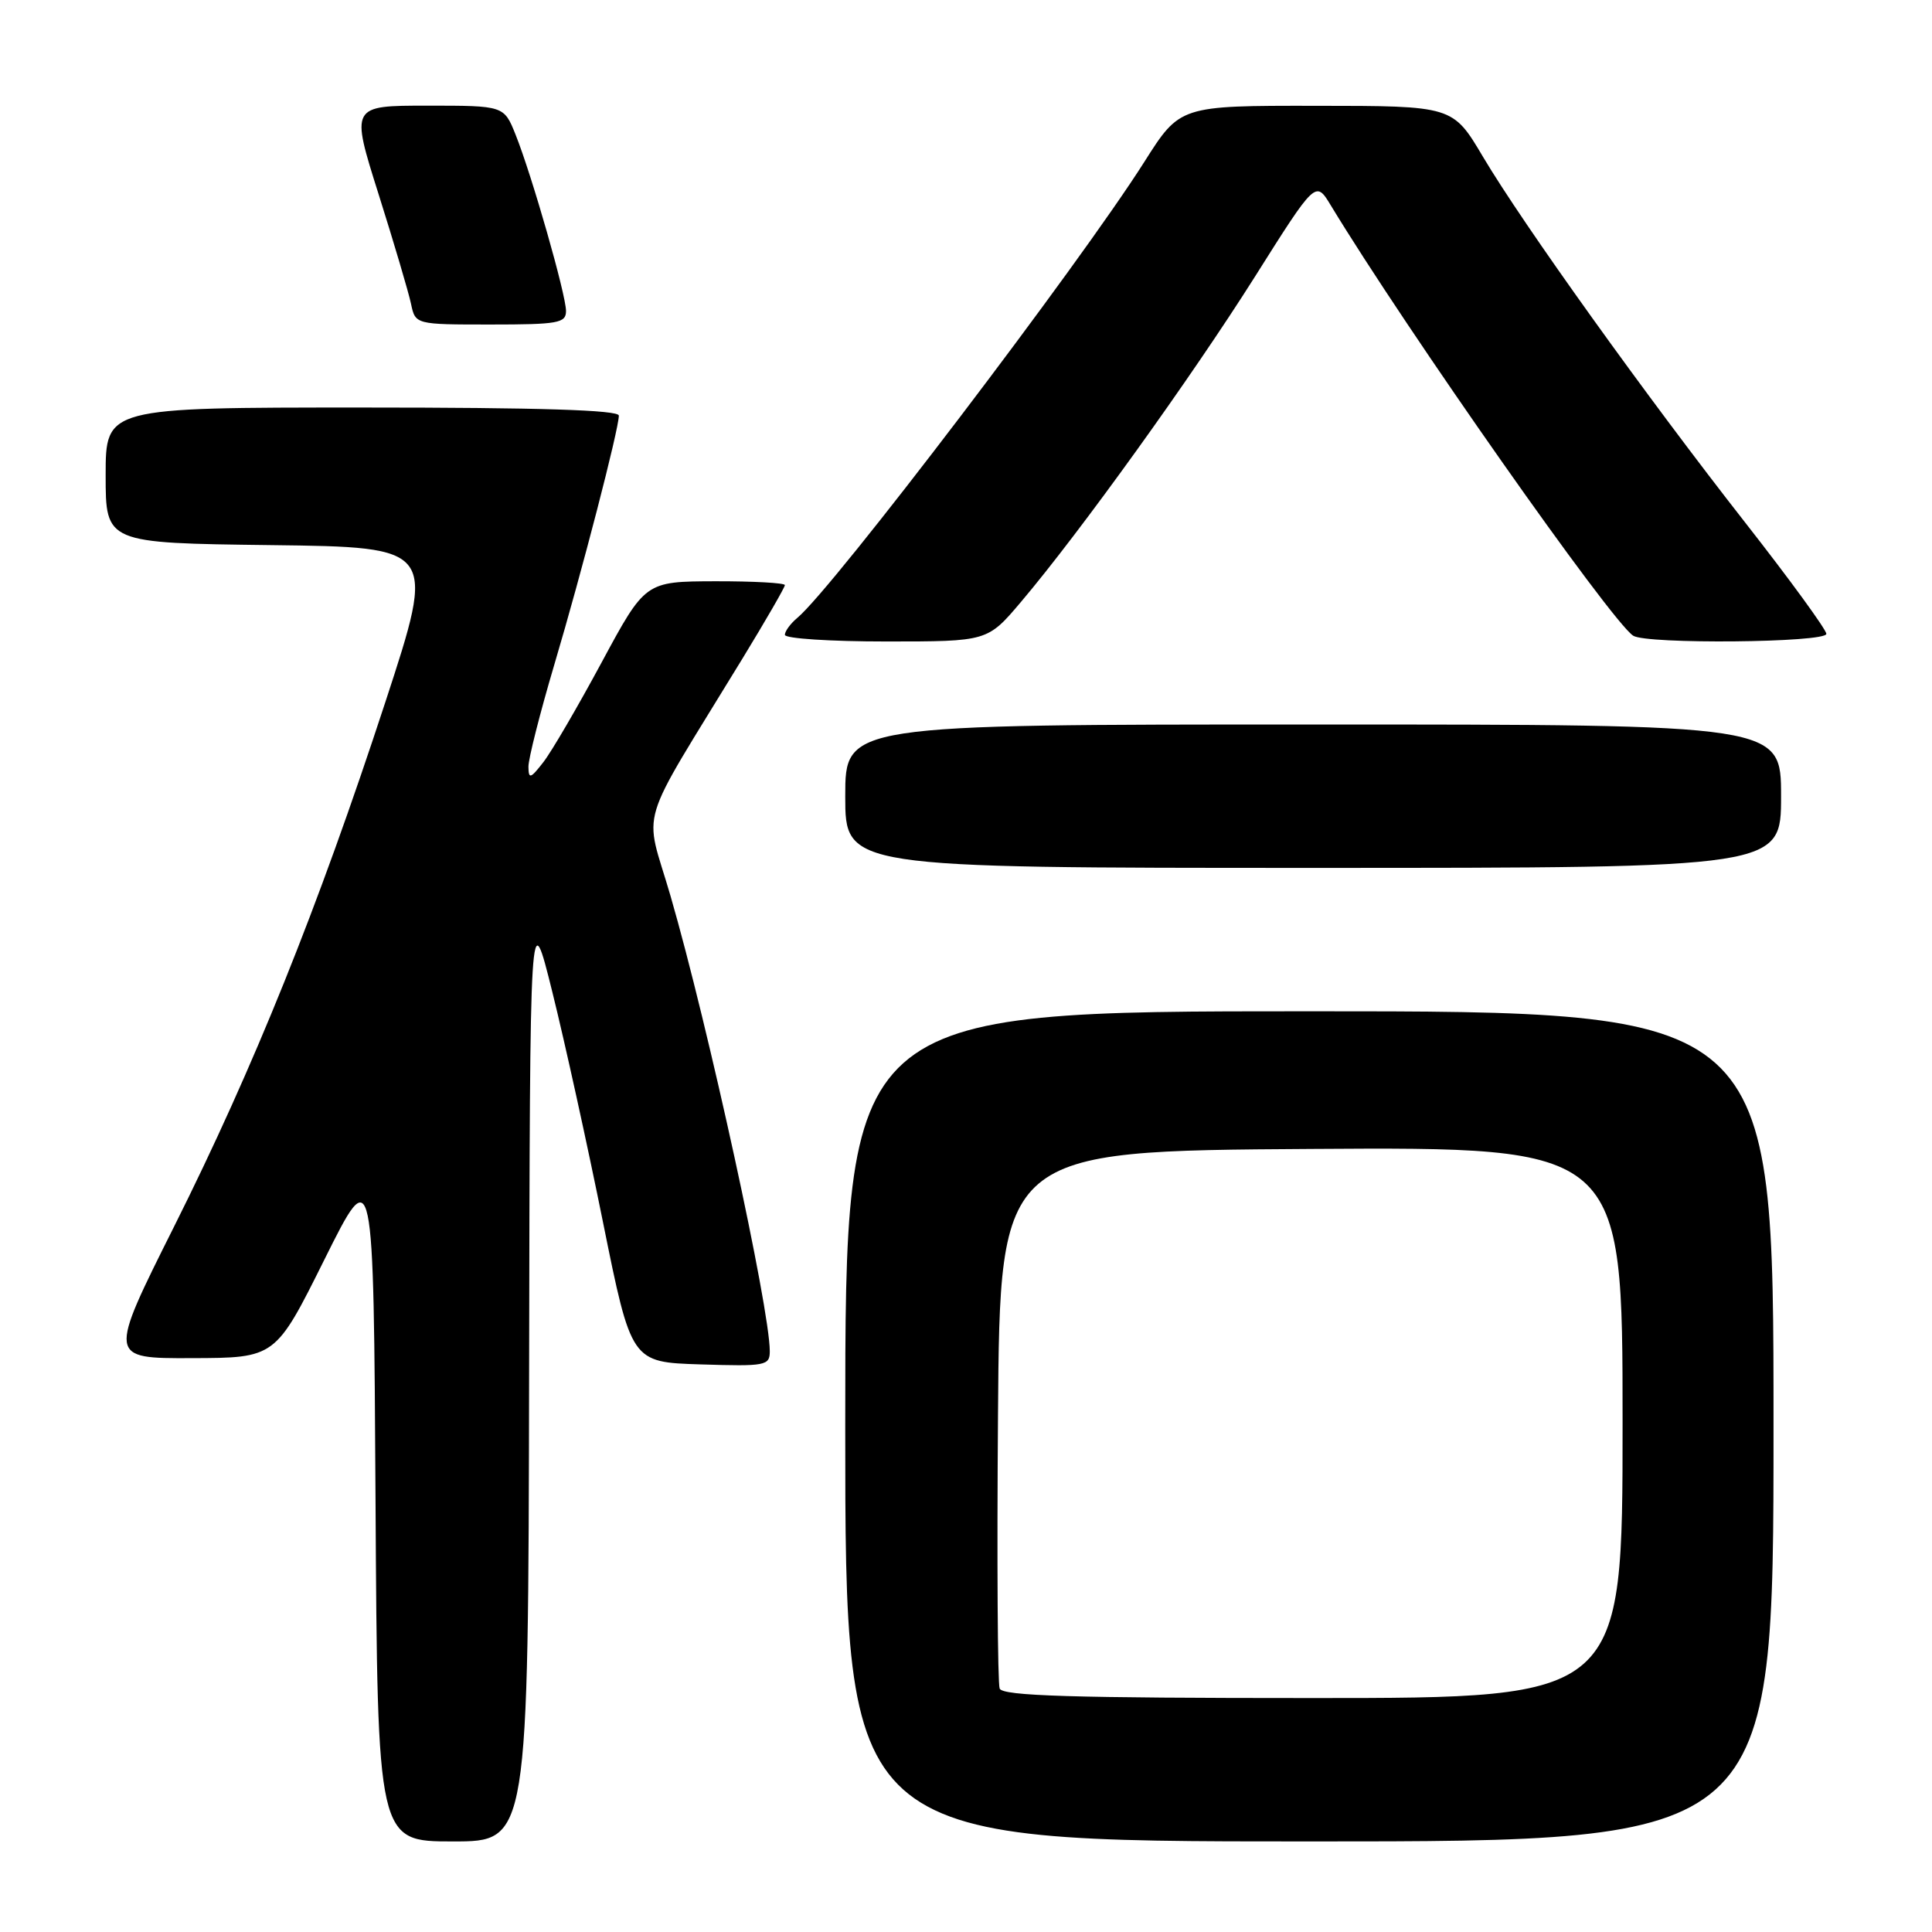 <?xml version="1.0" encoding="UTF-8" standalone="no"?>
<!DOCTYPE svg PUBLIC "-//W3C//DTD SVG 1.1//EN" "http://www.w3.org/Graphics/SVG/1.1/DTD/svg11.dtd" >
<svg xmlns="http://www.w3.org/2000/svg" xmlns:xlink="http://www.w3.org/1999/xlink" version="1.1" viewBox="0 0 256 256">
 <g >
 <path fill="currentColor"
d=" M 70.11 181.75 C 70.22 119.50 70.22 119.50 73.20 131.50 C 74.84 138.10 77.86 151.82 79.91 162.00 C 83.65 180.50 83.65 180.50 92.82 180.79 C 101.47 181.06 102.00 180.96 102.00 179.04 C 102.00 173.36 93.85 135.99 88.86 118.76 C 85.35 106.65 84.16 110.57 98.37 87.28 C 101.47 82.20 104.00 77.82 104.00 77.53 C 104.00 77.24 99.84 77.01 94.75 77.02 C 85.50 77.05 85.50 77.05 79.72 87.77 C 76.54 93.67 73.07 99.62 71.99 101.00 C 70.29 103.19 70.04 103.26 70.02 101.60 C 70.01 100.56 71.55 94.48 73.44 88.10 C 77.09 75.82 82.00 56.86 82.00 55.07 C 82.00 54.33 71.46 54.00 48.00 54.00 C 14.00 54.00 14.00 54.00 14.00 62.98 C 14.00 71.96 14.00 71.96 35.89 72.23 C 57.78 72.50 57.78 72.50 51.07 93.00 C 42.09 120.42 33.63 141.42 23.07 162.52 C 14.32 180.00 14.32 180.00 25.41 179.96 C 36.50 179.93 36.50 179.93 43.00 166.87 C 49.50 153.82 49.50 153.82 49.76 198.91 C 50.02 244.00 50.02 244.00 60.01 244.00 C 70.00 244.00 70.00 244.00 70.11 181.75 Z  M 235.00 189.00 C 235.00 134.00 235.00 134.00 173.50 134.00 C 112.00 134.00 112.00 134.00 112.00 189.00 C 112.00 244.00 112.00 244.00 173.50 244.00 C 235.00 244.00 235.00 244.00 235.00 189.00 Z  M 236.00 105.50 C 236.00 96.00 236.00 96.00 174.00 96.00 C 112.00 96.00 112.00 96.00 112.00 105.50 C 112.00 115.00 112.00 115.00 174.00 115.00 C 236.00 115.00 236.00 115.00 236.00 105.50 Z  M 135.29 79.75 C 143.07 70.57 157.91 49.93 166.26 36.70 C 174.33 23.90 174.33 23.90 176.33 27.20 C 186.30 43.65 213.40 82.23 216.40 84.23 C 218.13 85.39 242.00 85.16 242.00 83.99 C 242.00 83.44 237.19 76.83 231.30 69.31 C 218.14 52.51 201.85 29.78 196.50 20.77 C 192.50 14.03 192.50 14.03 174.42 14.02 C 156.35 14.00 156.35 14.00 151.63 21.45 C 142.99 35.08 110.37 77.96 105.65 81.87 C 104.74 82.63 104.00 83.64 104.00 84.12 C 104.00 84.61 110.04 85.00 117.42 85.00 C 130.85 85.00 130.85 85.00 135.29 79.75 Z  M 75.00 41.21 C 75.00 39.05 70.48 23.25 68.32 17.85 C 66.78 14.00 66.78 14.00 56.62 14.00 C 46.46 14.00 46.46 14.00 50.17 25.75 C 52.21 32.21 54.14 38.74 54.46 40.25 C 55.04 43.00 55.04 43.00 65.02 43.00 C 73.95 43.00 75.00 42.81 75.00 41.21 Z  M 132.46 223.74 C 132.19 223.05 132.09 206.74 132.24 187.49 C 132.50 152.50 132.50 152.50 173.75 152.24 C 215.00 151.98 215.00 151.98 215.00 188.49 C 215.00 225.00 215.00 225.00 173.97 225.00 C 141.97 225.00 132.83 224.72 132.46 223.74 Z "/>
</g>
</svg>